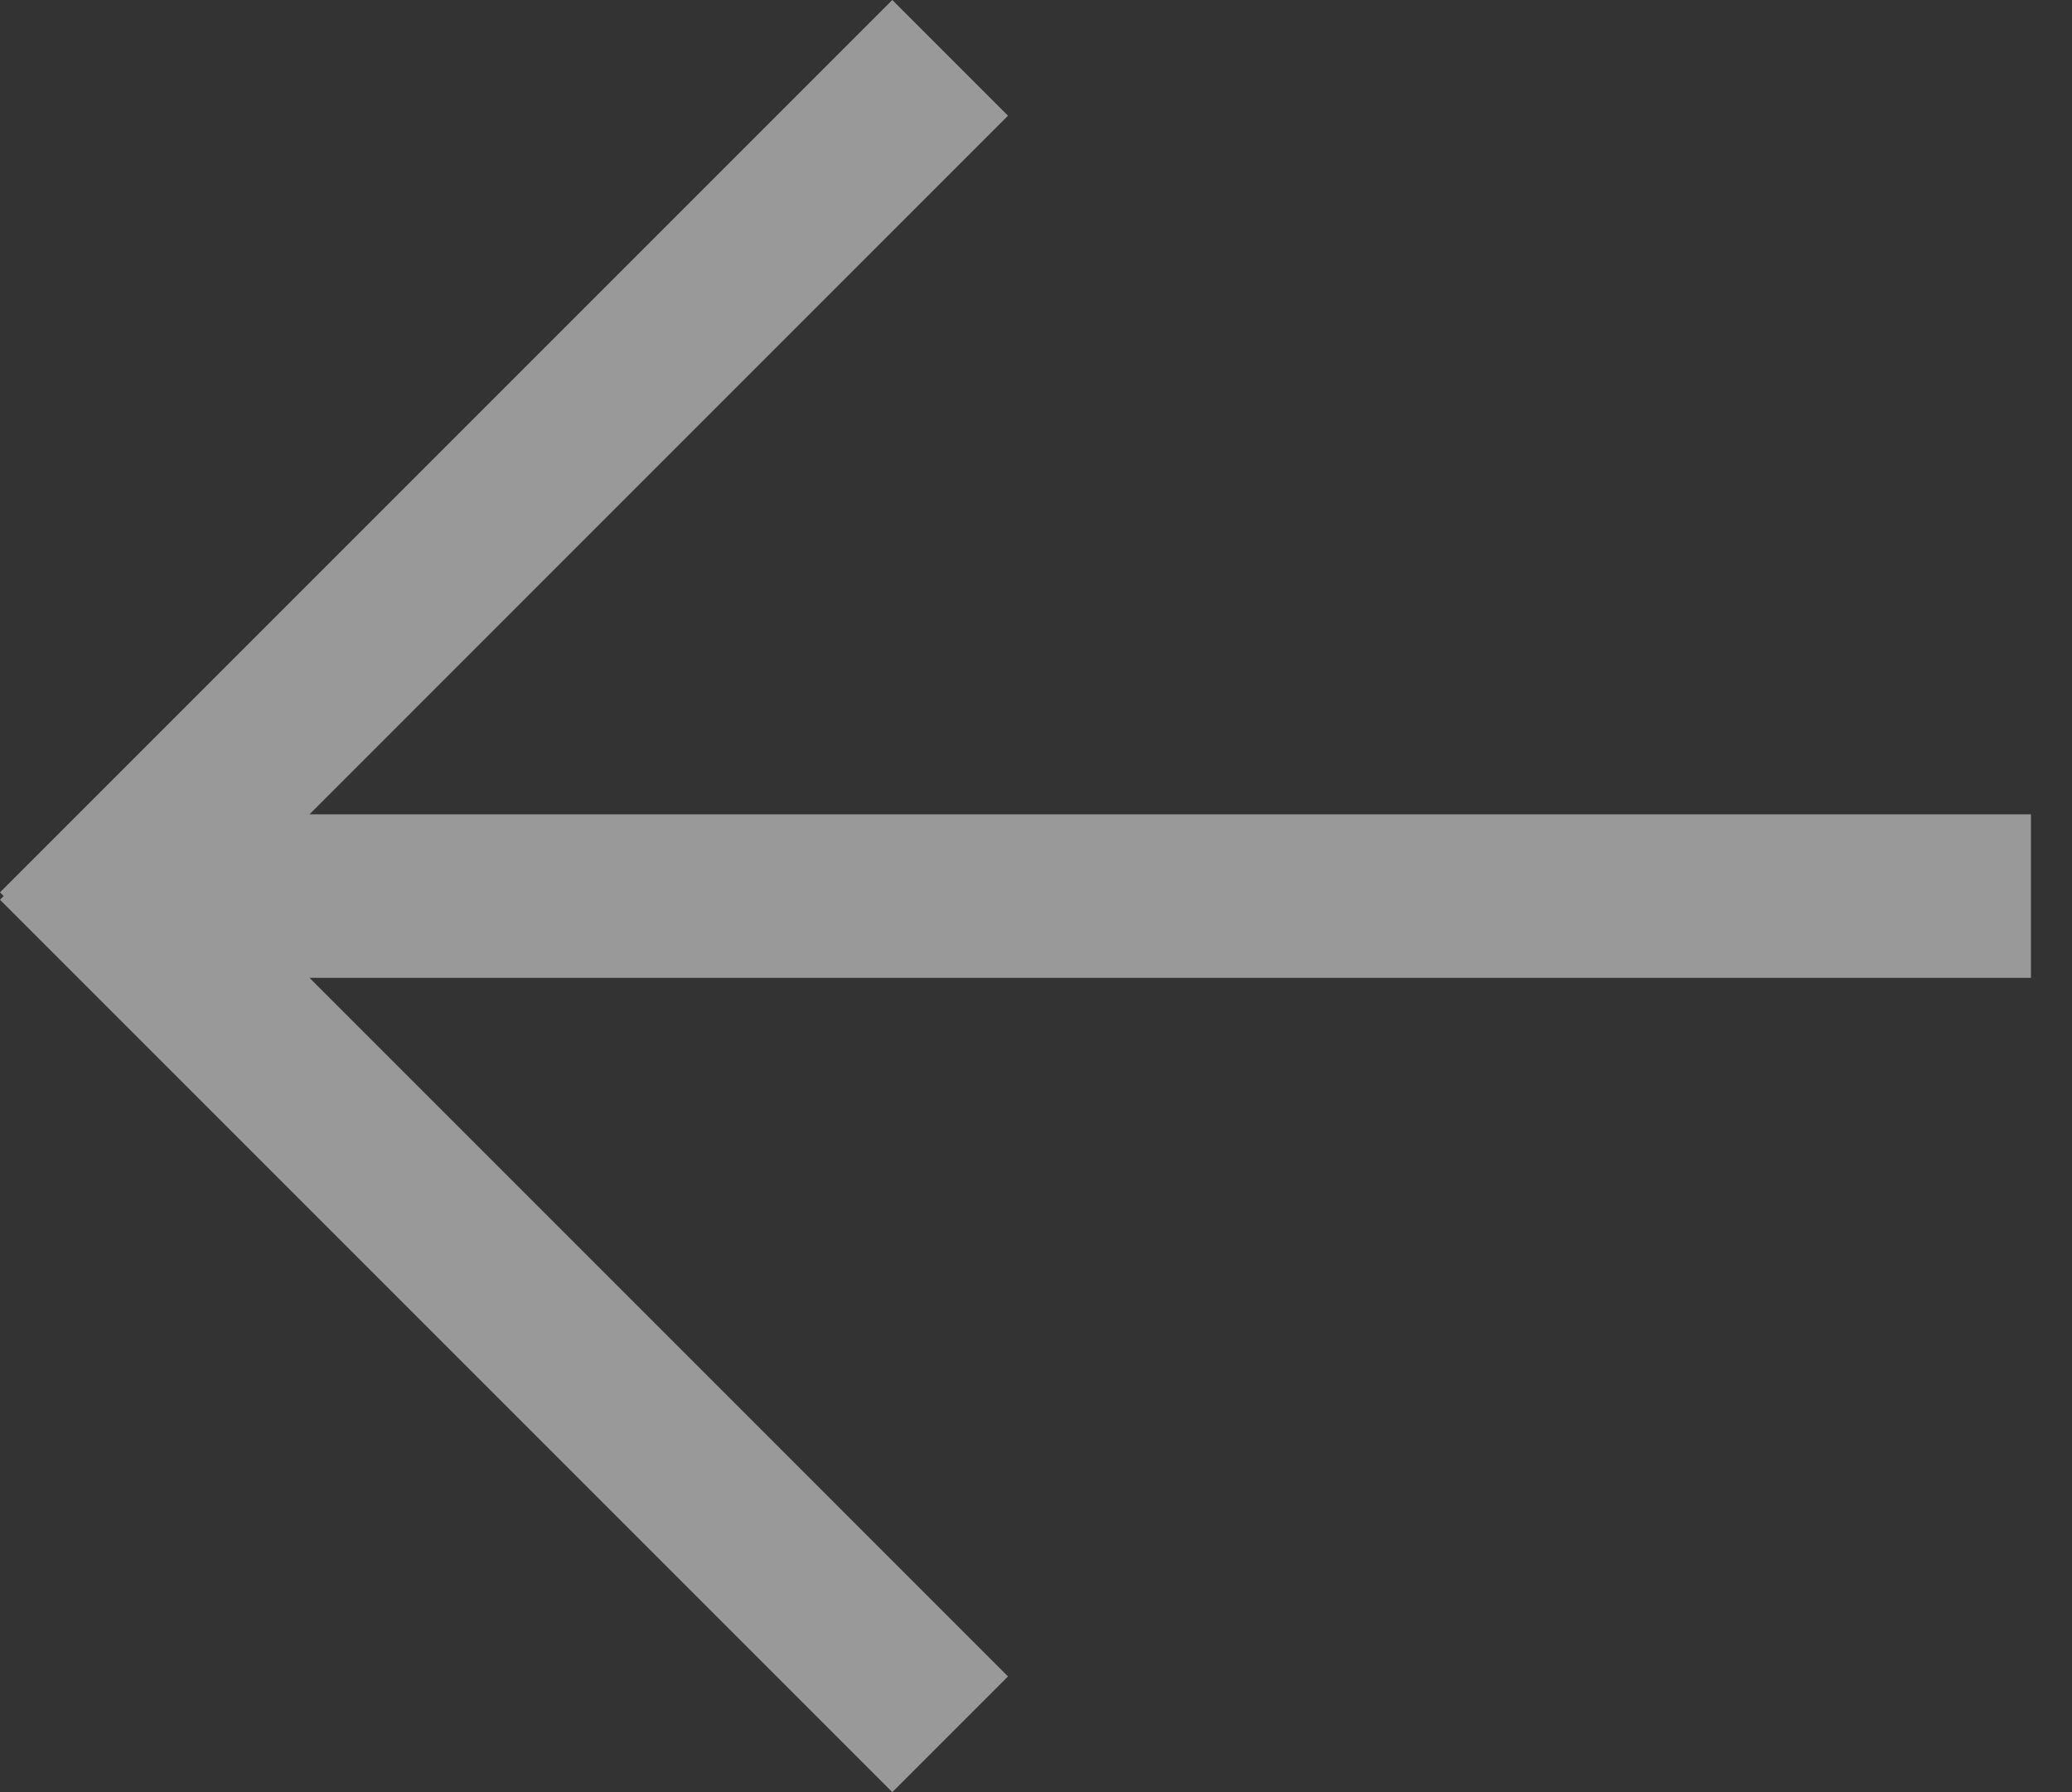 <svg width="37" height="32" fill="none" xmlns="http://www.w3.org/2000/svg"><rect width="100%" height="100%" fill="#333333" stroke="none"/><path opacity=".5" fill-rule="evenodd" clip-rule="evenodd" d="M18 2.066L15.934 0 0 15.934.066 16 0 16.066 15.934 32 18 29.934 5.527 17.46h30.74v-2.92H5.527L18 2.066z" fill="#fff"/></svg>